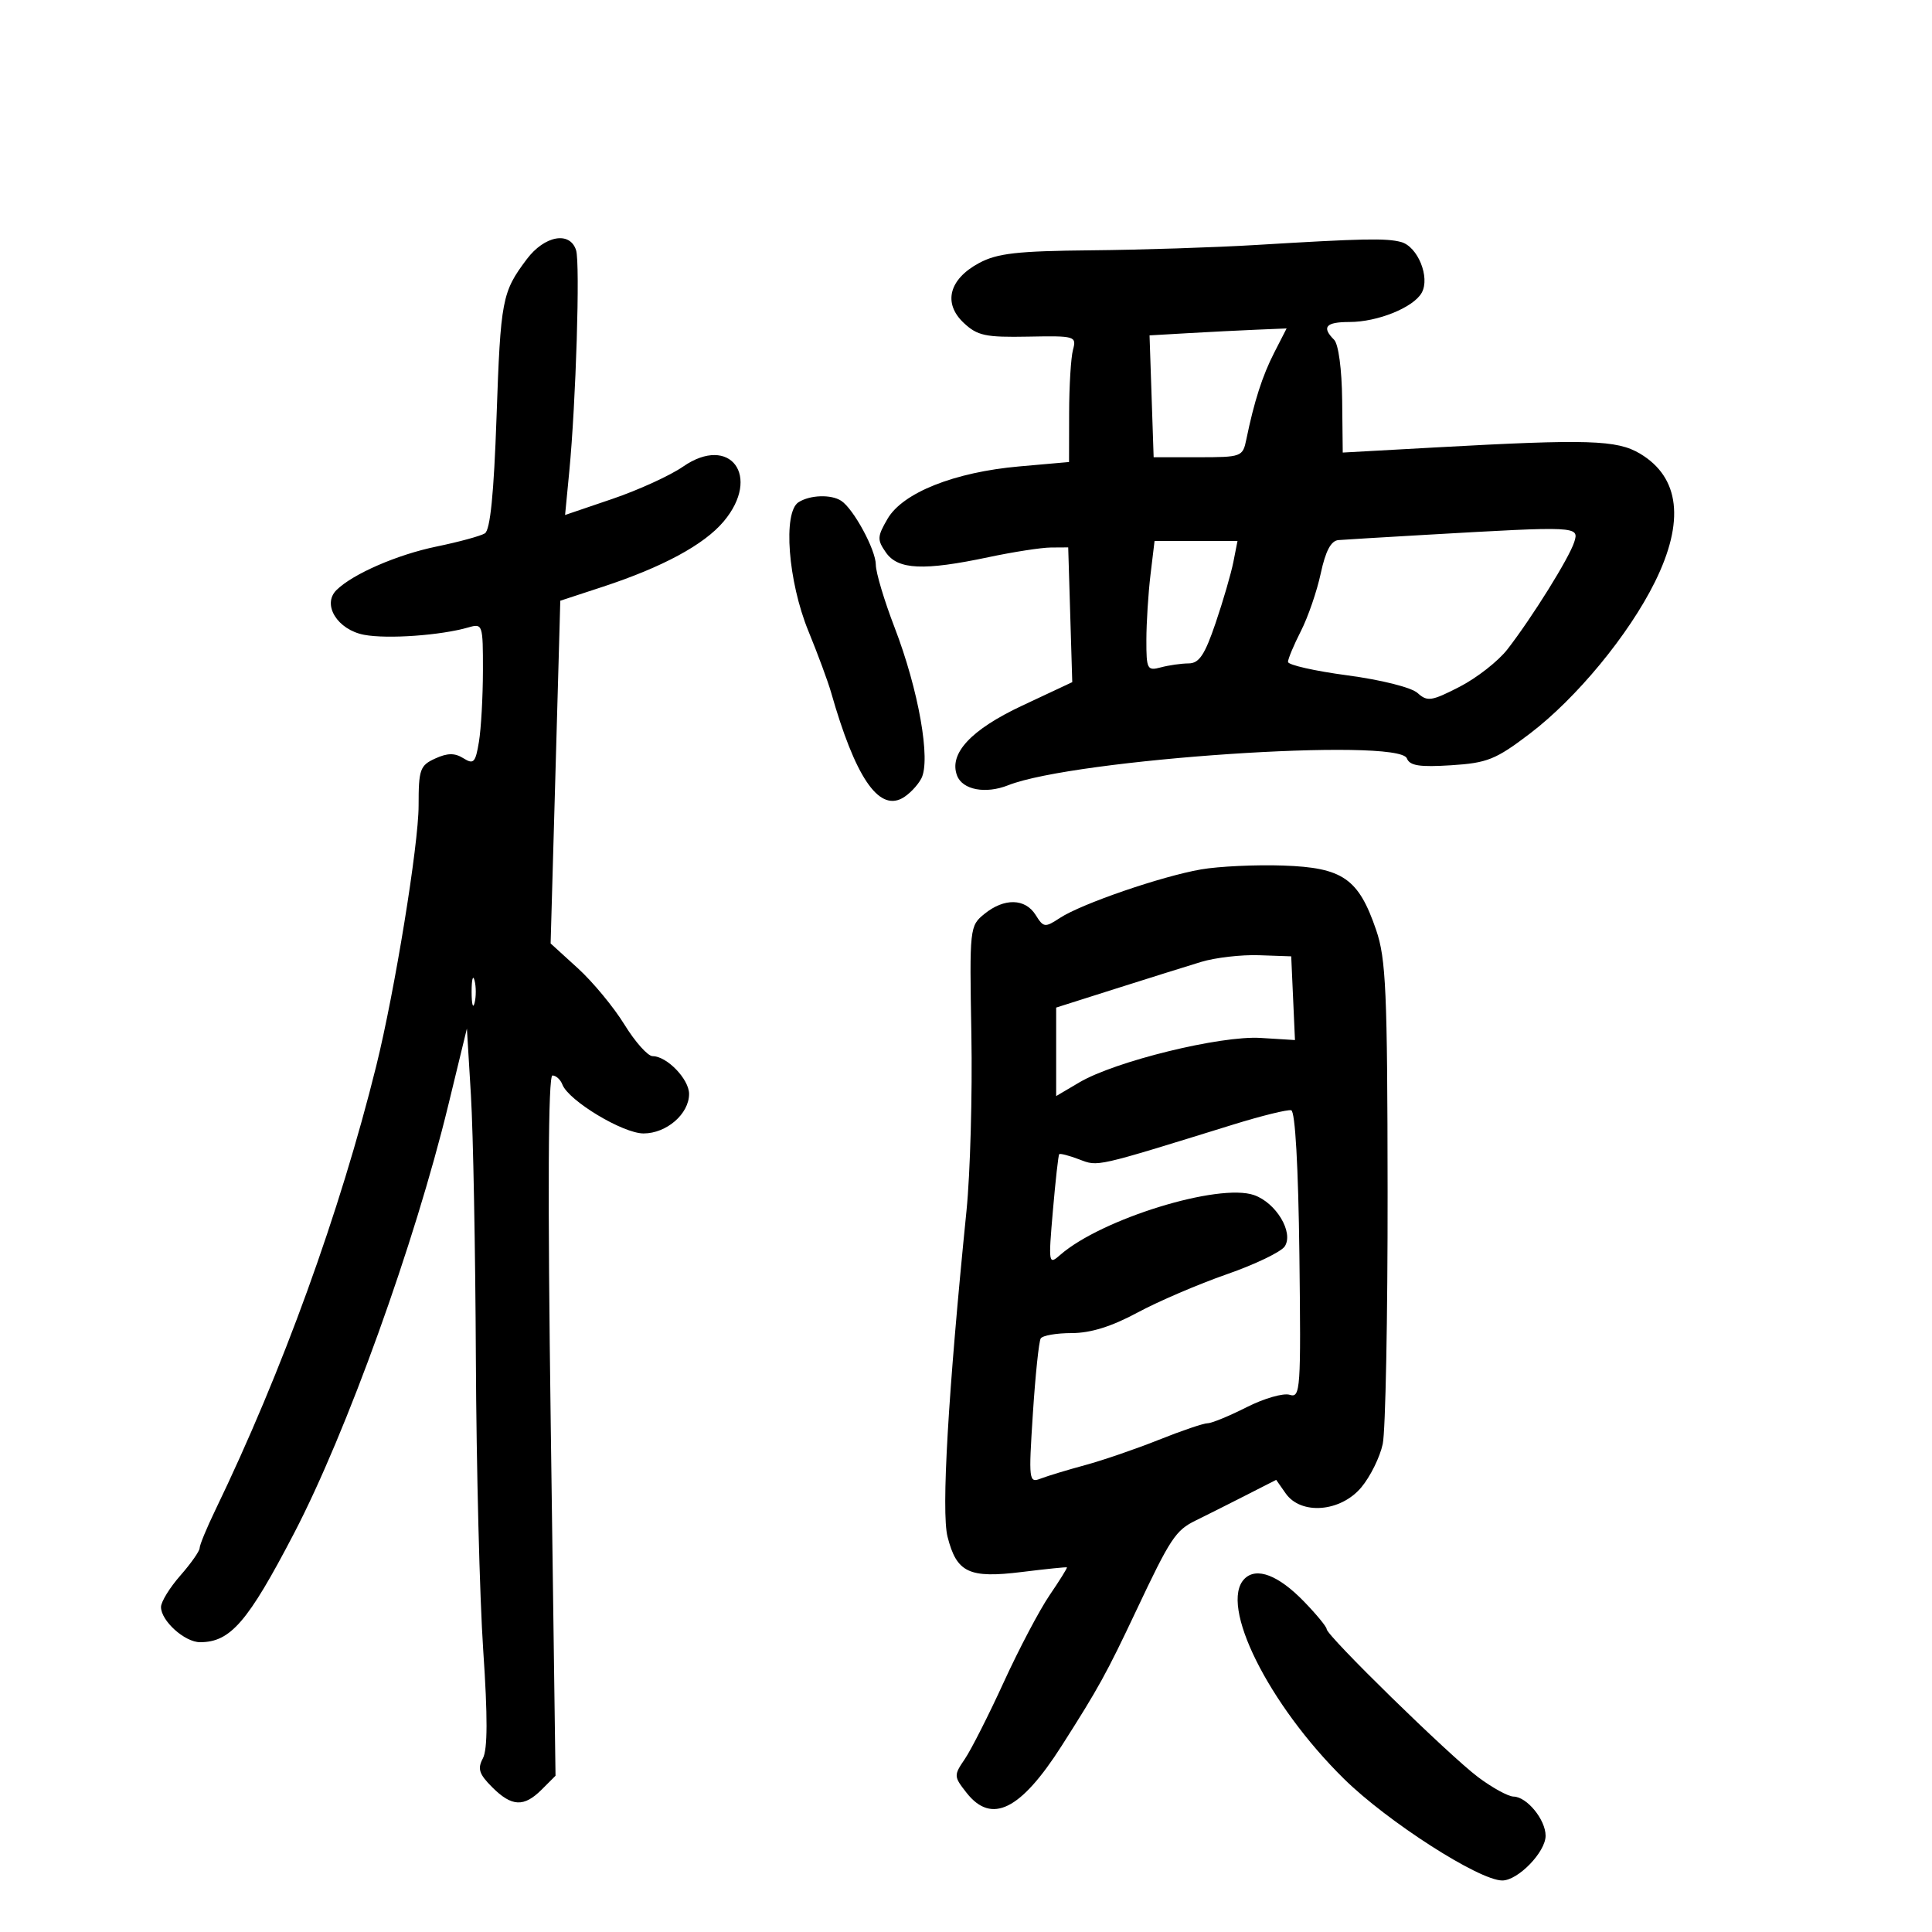<svg xmlns="http://www.w3.org/2000/svg" width="300" height="300" viewBox="0 0 300 300" version="1.1">
	<path d="M 81.795 40.250 C 77.953 45.363, 77.738 46.485, 77.101 64.787 C 76.688 76.674, 76.122 82.308, 75.289 82.822 C 74.622 83.234, 71.247 84.153, 67.789 84.866 C 61.669 86.127, 54.782 89.122, 52.248 91.625 C 49.970 93.874, 52.399 97.797, 56.553 98.576 C 60.179 99.256, 68.462 98.665, 72.750 97.420 C 74.939 96.784, 75 96.965, 74.989 104.133 C 74.983 108.185, 74.704 113.158, 74.369 115.184 C 73.832 118.432, 73.546 118.734, 71.954 117.739 C 70.607 116.898, 69.494 116.910, 67.574 117.784 C 65.216 118.859, 65 119.471, 65 125.093 C 65 131.167, 61.299 153.919, 58.428 165.500 C 52.791 188.232, 43.832 212.957, 33.422 234.514 C 32.090 237.272, 31 239.913, 31 240.382 C 31 240.852, 29.650 242.774, 28 244.653 C 26.350 246.532, 25 248.729, 25 249.535 C 25 251.684, 28.680 255, 31.066 255 C 35.781 255, 38.475 251.879, 45.658 238.094 C 53.820 222.429, 64.399 193.063, 69.611 171.604 L 72.500 159.707 73.127 170.104 C 73.473 175.822, 73.817 194.225, 73.893 211 C 73.969 227.775, 74.483 248.150, 75.036 256.277 C 75.738 266.595, 75.722 271.651, 74.982 273.034 C 74.120 274.644, 74.387 275.478, 76.416 277.507 C 79.468 280.558, 81.353 280.647, 84.130 277.870 L 86.261 275.739 85.521 221.370 C 85.029 185.210, 85.117 167, 85.784 167 C 86.335 167, 87.029 167.632, 87.325 168.405 C 88.290 170.919, 96.723 176, 99.930 176 C 103.501 176, 107 172.964, 107 169.867 C 107 167.572, 103.553 164, 101.338 164 C 100.592 164, 98.623 161.792, 96.963 159.094 C 95.303 156.396, 92.044 152.458, 89.722 150.344 L 85.500 146.500 86.139 124 C 86.490 111.625, 86.828 99.651, 86.889 97.391 L 87 93.281 93.556 91.129 C 102.878 88.069, 109.329 84.587, 112.370 80.972 C 118.263 73.969, 113.384 67.383, 106.061 72.458 C 104.066 73.840, 99.128 76.096, 95.089 77.470 L 87.745 79.968 88.395 73.234 C 89.432 62.502, 90.098 40.885, 89.454 38.856 C 88.502 35.857, 84.556 36.576, 81.795 40.250 M 195 38.041 C 188.675 38.424, 177.193 38.796, 169.484 38.868 C 157.948 38.977, 154.861 39.326, 152.031 40.844 C 147.359 43.349, 146.398 47.086, 149.643 50.134 C 151.767 52.130, 153.024 52.398, 159.636 52.272 C 166.957 52.132, 167.181 52.198, 166.614 54.314 C 166.291 55.516, 166.021 59.929, 166.014 64.121 L 166 71.742 158.250 72.427 C 148.199 73.315, 140.180 76.507, 137.821 80.557 C 136.206 83.331, 136.184 83.817, 137.577 85.807 C 139.443 88.471, 143.436 88.649, 153.500 86.517 C 157.350 85.702, 161.709 85.027, 163.186 85.017 L 165.871 85 166.186 95.462 L 166.500 105.924 158.718 109.574 C 150.758 113.307, 147.304 117.024, 148.617 120.445 C 149.463 122.649, 153.042 123.323, 156.539 121.937 C 166.809 117.864, 217.199 114.469, 218.463 117.765 C 218.899 118.901, 220.444 119.141, 225.324 118.830 C 230.952 118.472, 232.250 117.951, 237.542 113.929 C 244.787 108.422, 252.915 98.569, 256.969 90.377 C 261.633 80.955, 260.844 74.130, 254.665 70.442 C 251.086 68.306, 246.575 68.167, 223 69.471 L 208.500 70.273 208.411 62.098 C 208.360 57.341, 207.837 53.437, 207.161 52.761 C 205.185 50.785, 205.859 50, 209.532 50 C 213.918 50, 219.479 47.753, 220.761 45.462 C 222.099 43.072, 220.148 38.276, 217.556 37.579 C 215.254 36.961, 211.632 37.035, 195 38.041 M 184.500 51.732 L 178.500 52.078 178.819 61.539 L 179.137 71 186.050 71 C 192.787 71, 192.976 70.930, 193.526 68.250 C 194.739 62.342, 196.023 58.347, 197.864 54.750 L 199.784 51 195.142 51.193 C 192.589 51.299, 187.800 51.541, 184.500 51.732 M 124 77.983 C 121.545 79.543, 122.365 90.274, 125.530 98 C 126.994 101.575, 128.576 105.850, 129.046 107.500 C 132.770 120.577, 136.365 125.945, 140.070 123.963 C 141.106 123.408, 142.449 122.029, 143.054 120.899 C 144.572 118.062, 142.637 107.110, 138.907 97.423 C 137.308 93.270, 135.998 88.889, 135.996 87.686 C 135.992 85.389, 132.544 79.020, 130.624 77.765 C 129.057 76.741, 125.786 76.849, 124 77.983 M 221.500 83.040 C 214.900 83.419, 208.750 83.790, 207.833 83.864 C 206.677 83.958, 205.835 85.544, 205.086 89.033 C 204.493 91.801, 203.105 95.833, 202.003 97.993 C 200.902 100.153, 200 102.307, 200 102.780 C 200 103.253, 204.151 104.193, 209.224 104.868 C 214.497 105.570, 219.167 106.747, 220.127 107.615 C 221.637 108.981, 222.288 108.884, 226.652 106.640 C 229.318 105.269, 232.659 102.652, 234.075 100.824 C 237.917 95.864, 243.662 86.639, 244.446 84.171 C 245.230 81.701, 245.004 81.690, 221.500 83.040 M 178.648 89.250 C 178.301 92.138, 178.013 96.690, 178.009 99.367 C 178.001 103.927, 178.142 104.195, 180.250 103.630 C 181.488 103.299, 183.429 103.021, 184.565 103.014 C 186.201 103.003, 187.072 101.701, 188.756 96.750 C 189.925 93.313, 191.169 89.037, 191.520 87.250 L 192.159 84 185.719 84 L 179.279 84 178.648 89.250 M 186.500 135.002 C 180.372 136.063, 167.942 140.336, 164.587 142.535 C 162.252 144.065, 162.041 144.039, 160.816 142.078 C 159.199 139.488, 155.946 139.414, 152.878 141.897 C 150.565 143.771, 150.539 144.009, 150.835 160.647 C 151.001 169.916, 150.659 182.225, 150.077 188 C 147.219 216.346, 146.149 234.749, 147.134 238.629 C 148.551 244.210, 150.458 245.113, 158.687 244.096 C 162.434 243.632, 165.576 243.310, 165.670 243.380 C 165.763 243.449, 164.554 245.392, 162.983 247.696 C 161.412 250.001, 158.211 256.074, 155.869 261.193 C 153.528 266.312, 150.806 271.685, 149.821 273.134 C 148.084 275.687, 148.092 275.847, 150.087 278.384 C 153.970 283.320, 158.472 281.096, 164.858 271.085 C 170.592 262.098, 171.816 259.877, 176.479 250 C 181.737 238.862, 182.551 237.629, 185.658 236.108 C 187.221 235.343, 190.675 233.609, 193.333 232.254 L 198.166 229.792 199.640 231.896 C 202.011 235.281, 208.152 234.797, 211.371 230.971 C 212.773 229.304, 214.276 226.267, 214.710 224.221 C 215.145 222.174, 215.485 204.525, 215.466 185 C 215.436 153.874, 215.216 148.871, 213.683 144.394 C 210.950 136.411, 208.512 134.722, 199.260 134.403 C 194.992 134.256, 189.250 134.525, 186.500 135.002 M 186.500 149.368 C 184.300 150.038, 178.338 151.906, 173.250 153.521 L 164 156.457 164 163.327 L 164 170.198 167.600 168.073 C 173.160 164.793, 189.508 160.783, 195.745 161.169 L 201.082 161.500 200.791 155 L 200.500 148.500 195.500 148.326 C 192.750 148.230, 188.700 148.699, 186.500 149.368 M 73.232 154 C 73.232 155.925, 73.438 156.713, 73.689 155.750 C 73.941 154.787, 73.941 153.213, 73.689 152.250 C 73.438 151.287, 73.232 152.075, 73.232 154 M 191.500 174.619 C 169.887 181.315, 170.560 181.163, 167.575 180.029 C 166.006 179.432, 164.610 179.069, 164.473 179.222 C 164.336 179.375, 163.895 183.325, 163.492 188 C 162.783 196.248, 162.816 196.451, 164.630 194.862 C 171.006 189.277, 189.255 183.649, 194.736 185.576 C 198.161 186.781, 200.903 191.359, 199.500 193.532 C 198.950 194.383, 194.900 196.334, 190.500 197.866 C 186.100 199.398, 179.849 202.080, 176.609 203.826 C 172.600 205.986, 169.345 207, 166.418 207 C 164.053 207, 161.885 207.376, 161.601 207.836 C 161.317 208.296, 160.769 213.547, 160.384 219.504 C 159.712 229.896, 159.761 230.305, 161.592 229.596 C 162.641 229.190, 165.750 228.247, 168.500 227.502 C 171.250 226.757, 176.398 224.989, 179.940 223.574 C 183.481 222.158, 186.893 221, 187.520 221 C 188.148 221, 190.873 219.880, 193.577 218.511 C 196.282 217.142, 199.291 216.275, 200.266 216.585 C 201.932 217.113, 202.022 215.808, 201.769 194.906 C 201.603 181.151, 201.118 172.565, 200.500 172.403 C 199.950 172.258, 195.900 173.256, 191.500 174.619 M 193.247 245.153 C 189.242 249.158, 196.937 264.638, 208.686 276.213 C 215.420 282.847, 229.674 292, 233.271 292 C 235.720 292, 240 287.583, 240 285.057 C 240 282.559, 237.100 279.010, 235.028 278.972 C 234.187 278.957, 231.700 277.592, 229.500 275.938 C 225.004 272.559, 206 253.980, 206 252.964 C 206 252.603, 204.407 250.667, 202.461 248.663 C 198.496 244.580, 195.110 243.290, 193.247 245.153" stroke="none" fill="black" fill-rule="evenodd"/>
</svg>